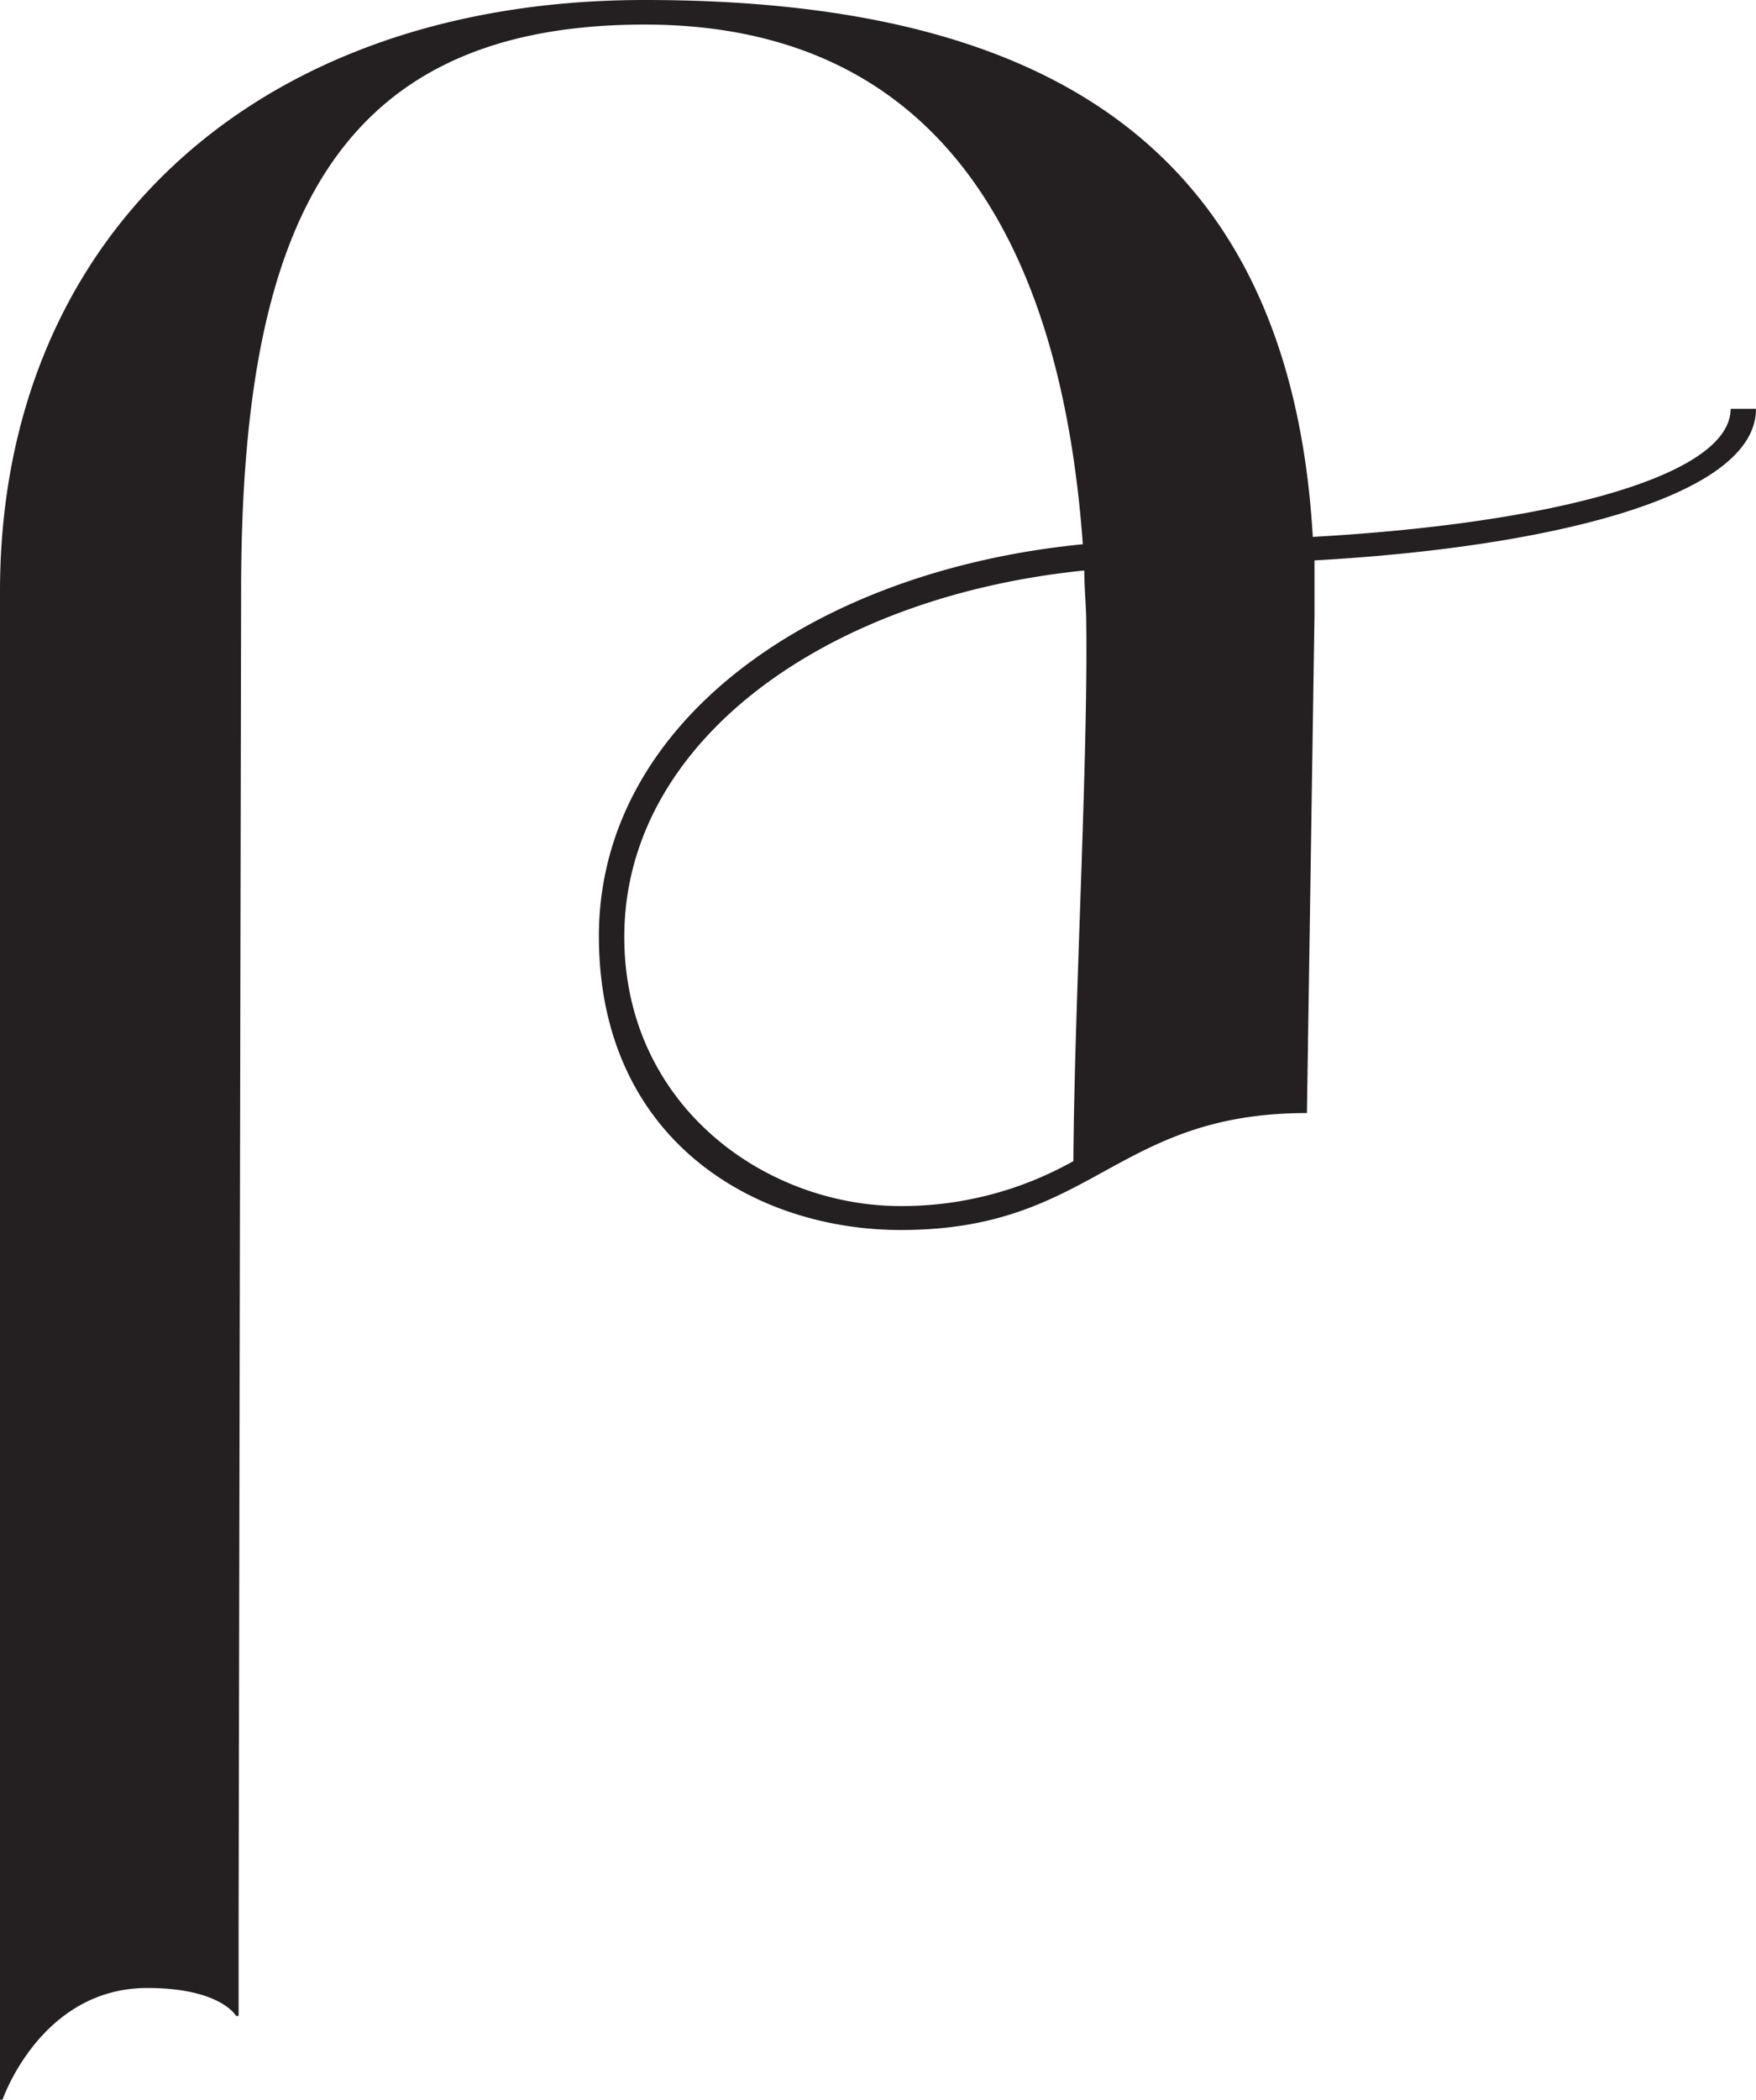 <svg id="Layer_1" data-name="Layer 1" xmlns="http://www.w3.org/2000/svg" viewBox="0 0 83.68 100"><defs><style>.cls-1{fill:#241f21;}</style></defs><path class="cls-1" d="M91.84,19.47H90.63c0,3.16-8.32,5.45-19.91,6.1C69.59,6.21,57,0,38.88,0,20.25,0,8.16,11.37,8.16,28.17V100h.12s1.82-5.32,6.9-5.32c3.5,0,4.23,1.33,4.23,1.33h.12V91.9l.12-63.73c0-16.92,4.11-27,19.23-27,13.3,0,19.77,9.36,20.88,24.75-13,1.28-23.06,8.58-23.06,18.66,0,9.67,7.37,14,14.39,14,9.19,0,10.16-5.57,19.35-5.57l.36-23.7c0-.9,0-1.77,0-2.62C81.9,26.07,91.84,23.69,91.84,19.47ZM37.91,44.62c0-9.28,9.56-16.2,21.92-17.45,0,.73.07,1.46.09,2.21.11,6.54-.56,18.36-.61,25.92a16.71,16.71,0,0,1-8.22,2.14C44.56,57.44,37.91,52.6,37.91,44.62Z" transform="translate(-8.16)"/></svg>